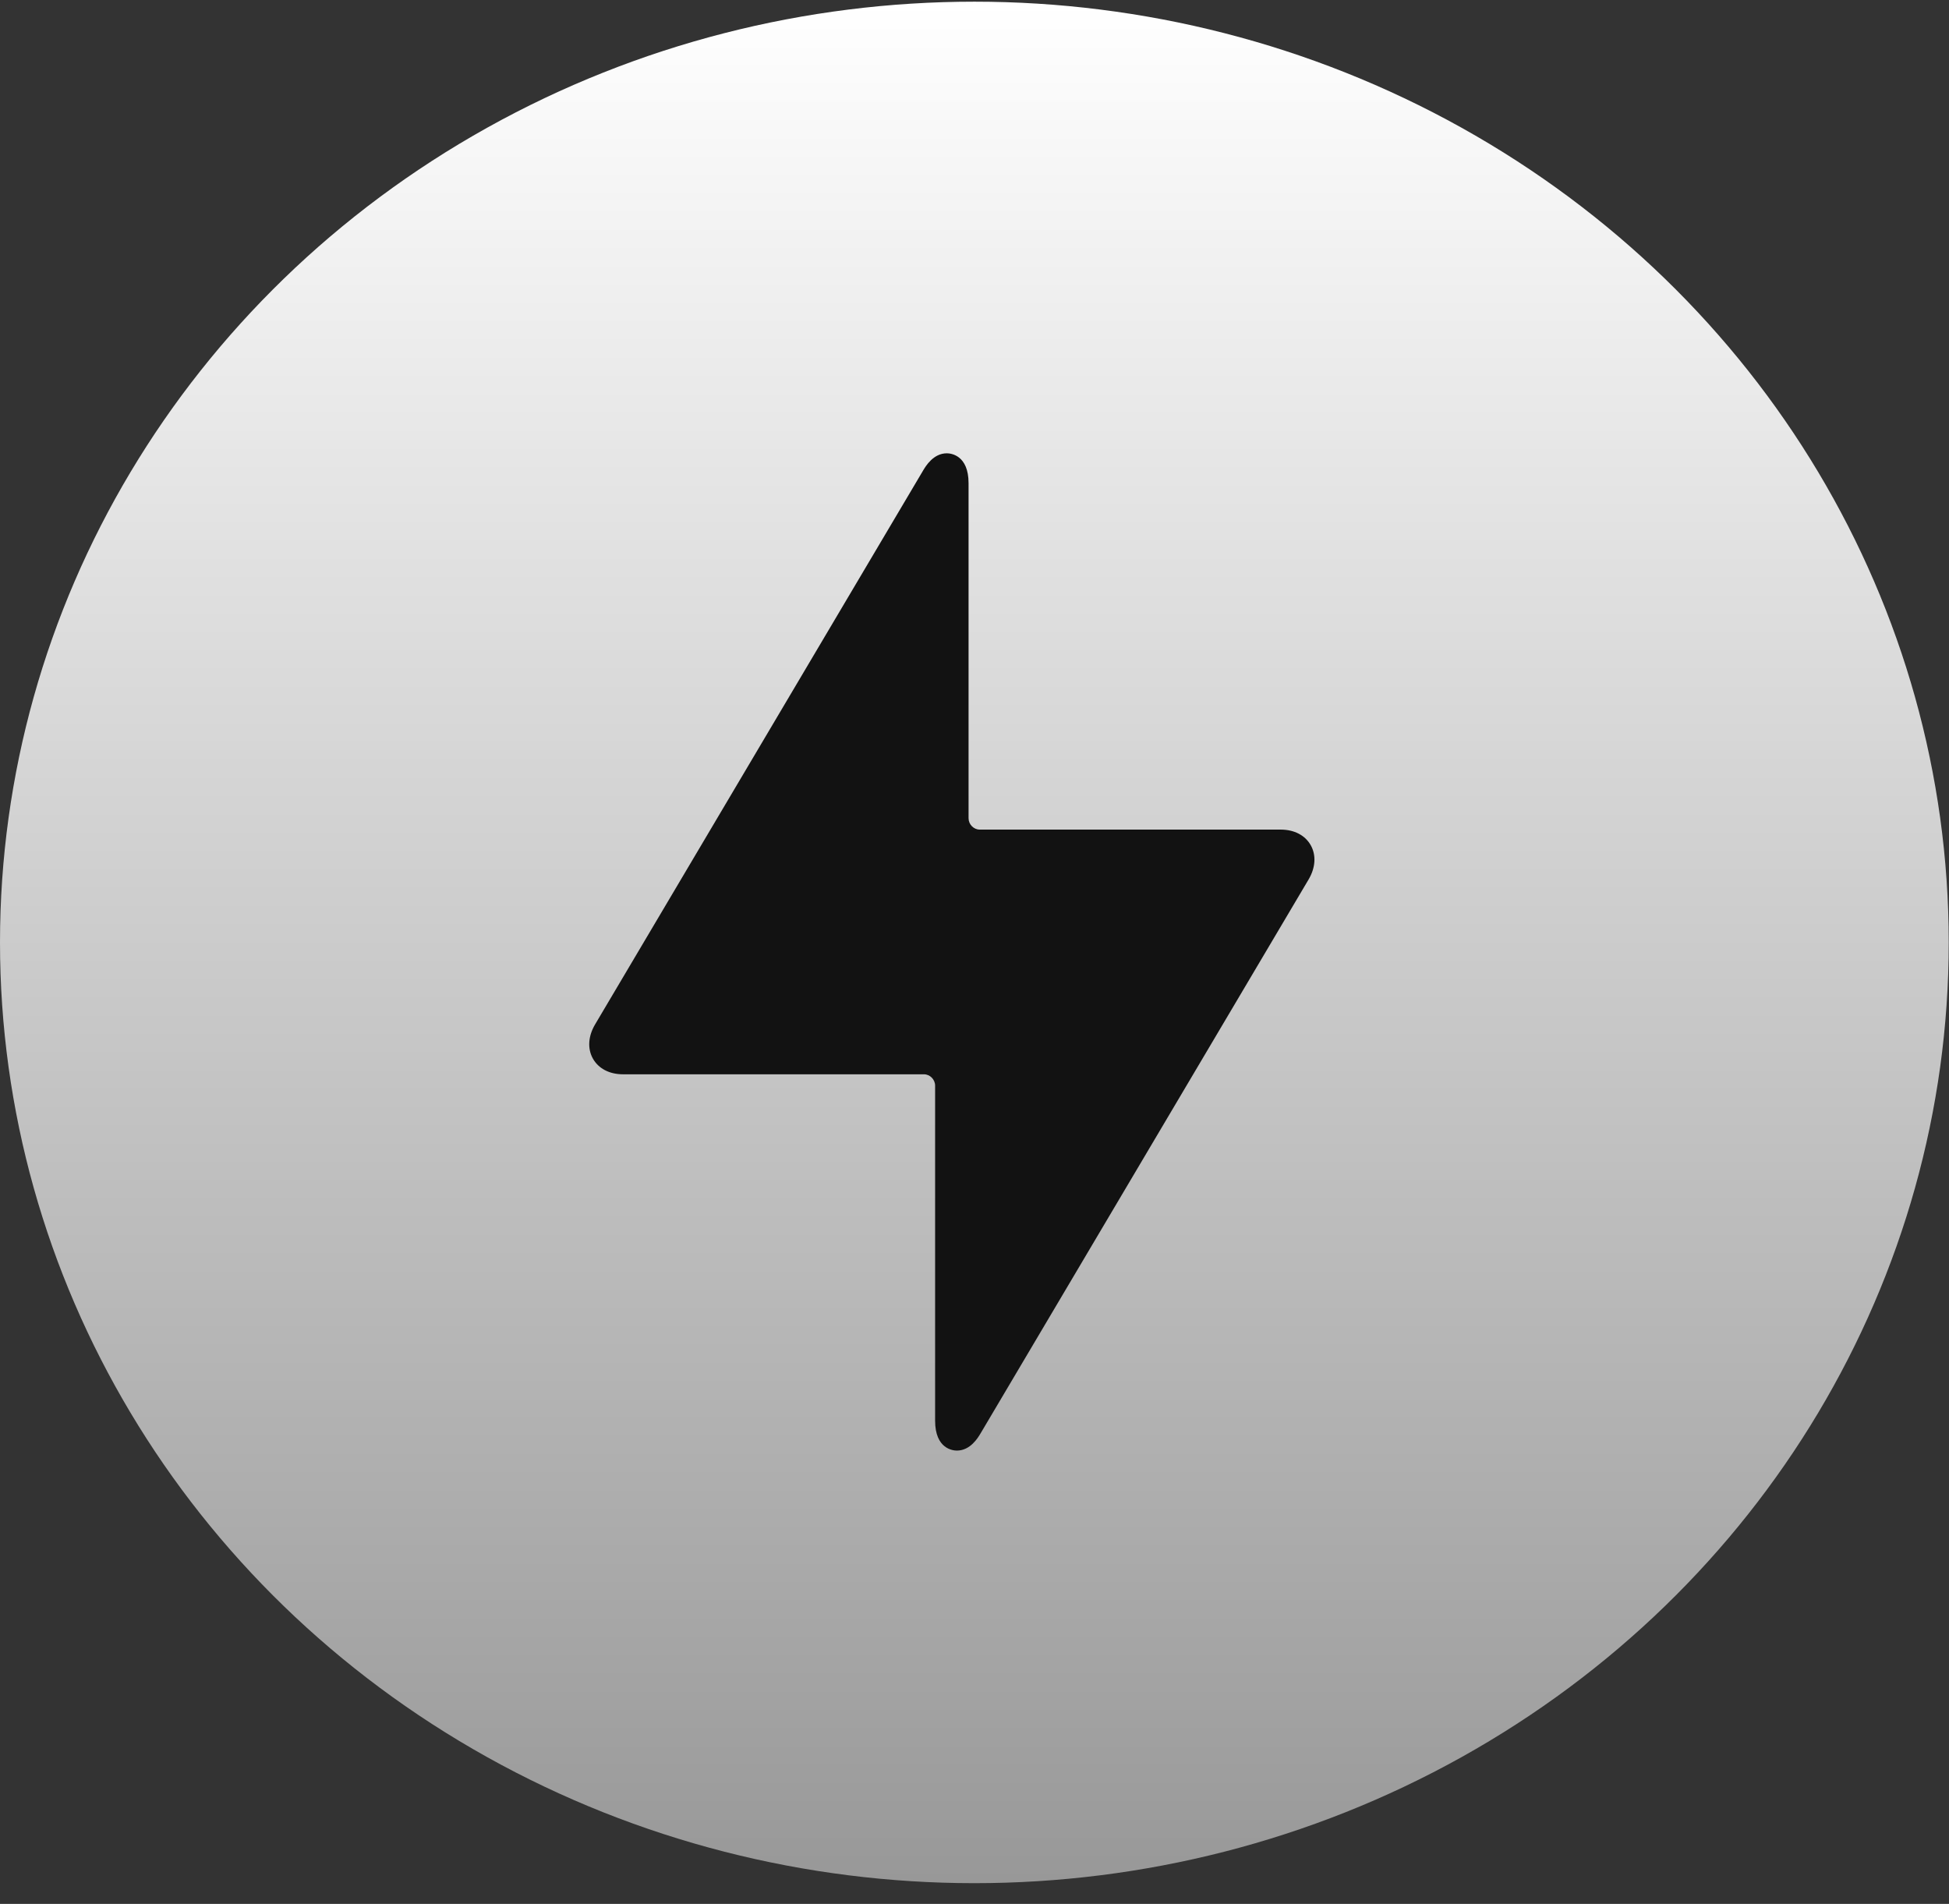 <svg width="43" height="42" viewBox="0 0 43 42" fill="none" xmlns="http://www.w3.org/2000/svg">
<rect x="0" y="0" width="43" height="42" fill="#333333" stroke="none"/>
<ellipse cx="21.497" cy="20.79" rx="21.497" ry="20.753" fill="url(#paint0_linear_358_10279)"/>
<path d="M28.919 18.647C28.796 18.427 28.554 18.301 28.256 18.301H21.615C21.482 18.301 21.369 18.186 21.369 18.051V10.659C21.369 10.032 20.969 10 20.889 10C20.591 10 20.423 10.285 20.367 10.378L13.129 22.599C12.976 22.858 12.958 23.133 13.081 23.353C13.205 23.573 13.446 23.699 13.744 23.699H20.385C20.518 23.699 20.631 23.814 20.631 23.949V31.341C20.631 31.968 21.031 32 21.111 32C21.409 32 21.577 31.716 21.633 31.622L28.871 19.401C29.024 19.142 29.042 18.867 28.919 18.647Z" fill="#121212"/>
<defs>
<linearGradient id="paint0_linear_358_10279" x1="21.497" y1="0.037" x2="21.497" y2="41.544" gradientUnits="userSpaceOnUse">
<stop stop-color="white"/>
<stop offset="1" stop-color="#989898"/>
</linearGradient>
</defs>
</svg>
